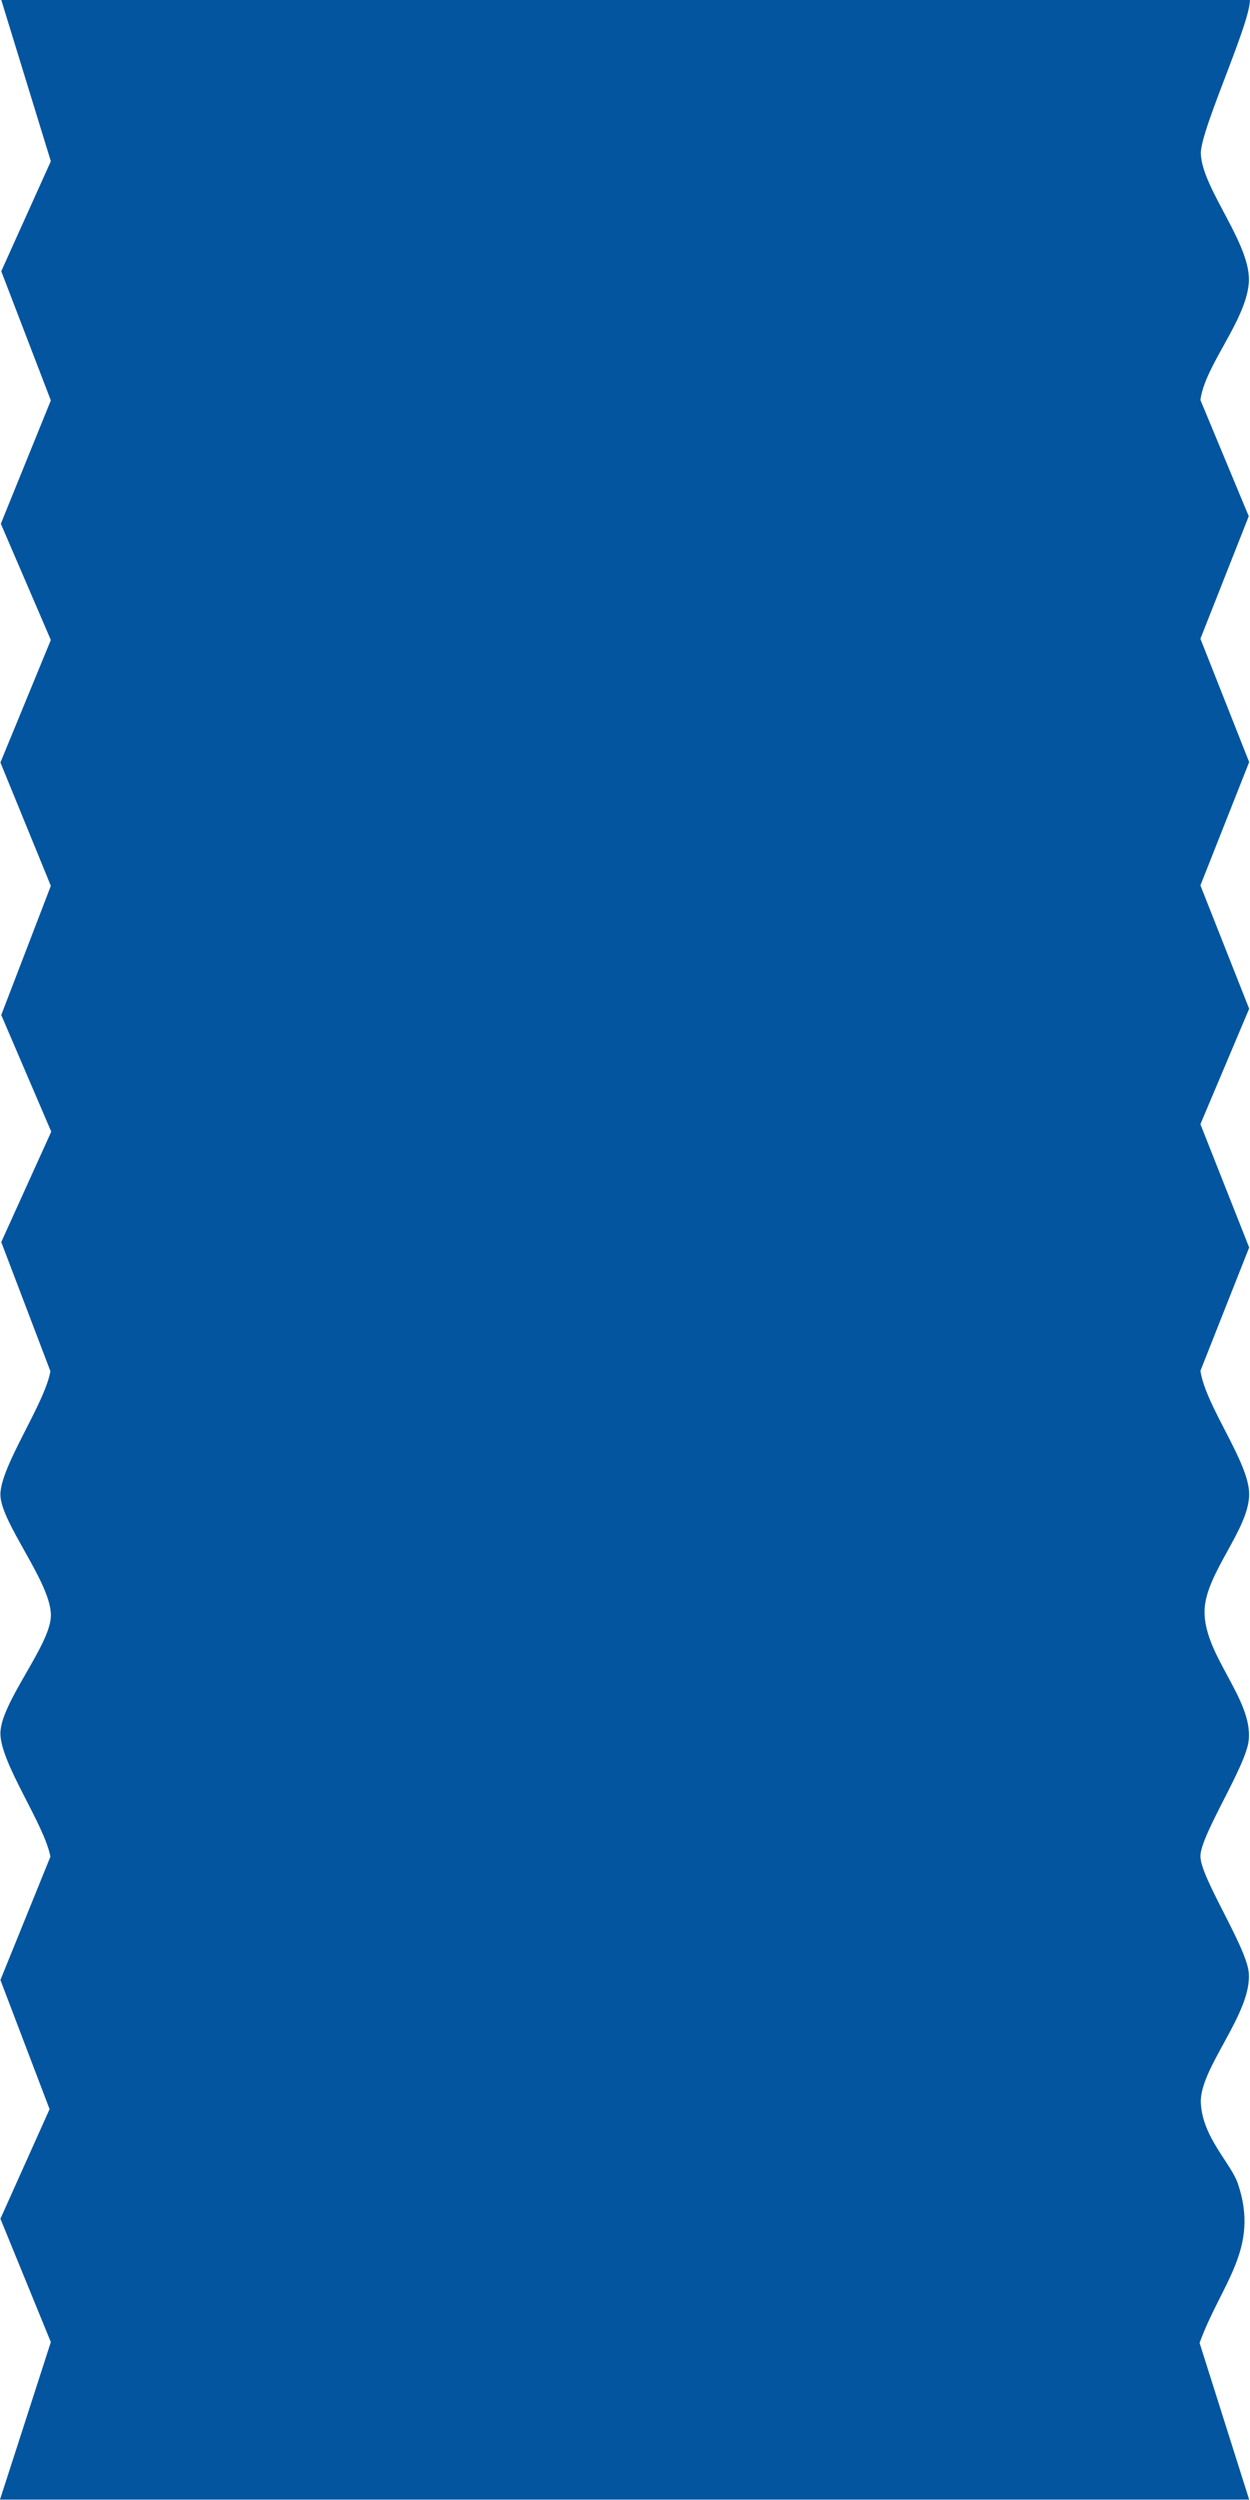 <?xml version="1.0" encoding="UTF-8"?>
<svg id="Layer_1" xmlns="http://www.w3.org/2000/svg" version="1.1" viewBox="0 0 300 600">
  <!-- Generator: Adobe Illustrator 29.5.1, SVG Export Plug-In . SVG Version: 2.1.0 Build 141)  -->
  <defs>
    <style>
      .st0 {
        fill: #0355a0;
      }
    </style>
  </defs>
  <path class="st0" d="M245.6,495.2H53.6V104.2h192v391ZM234.6,132.2h-17l-2-18-19.4,7-15.3-6.7-16.6,6.6-15.2-6.8-15.1,6.9-16.1-6.7-16.7,6.7-17.1-7c-2.1.1-1.8,13.6-2.7,16.3l-1.3,1.7h-16.5l7,21.4-6.8,14.3,6.8,16.8-6.8,16,6.9,15.1-6.9,15.9,6.9,16-6.8,16.8,6.8,15.2-6.8,14.3,6.8,16.8c-.8,4.3-6.8,12.1-6.9,16s7.2,11.7,6.9,15.9-6.9,11.6-6.9,15.1,6,11.7,6.9,16l-6.9,16,6.7,16.8-6.7,14.2,6.9,16.1-7,20.4,18,1,1,17c1.2,1.2,16.4-6.8,19.3-6.7,4.4.1,12,7,16.1,6.7l15.9-6.8,15.2,6.8,15.1-6.7,16.8,6.7,15.9-6.7,18.1,6.8,2.7-16.9,16.9-1.1-6.8-20.3c3-7.7,8.3-12.2,5.3-20.6s-5-8.5-5.1-10.5c-.2-4.5,7.1-11.6,6.6-16.9s-6.6-12.3-6.6-15.1,6.3-11.7,6.6-15.1c.5-5.4-6.3-11.1-6.1-16.9s6.1-10.5,6.1-15-6-11.4-6.7-16l6.7-16-6.6-16,6.6-15-6.7-16,6.7-16-6.7-16,6.6-15.9-6.6-15.1c.7-4.5,6.2-11.2,6.6-15.1s-6.4-12.3-6.6-16.9c-.1-3.2,8-19.2,6.6-20.5Z"/>
  <path class="st0" d="M299.7-1c2.4,2.4-11.7,31.9-11.5,37.9.3,8.5,12.4,22,11.5,31.2s-10.5,19.6-11.6,27.9l11.6,27.9-11.6,29.4,11.7,29.6-11.7,29.6,11.7,29.6-11.7,27.7,11.7,29.6-11.7,29.6c1.3,8.6,11.7,21.9,11.7,29.6,0,8.4-10.4,18.9-10.7,27.8-.4,10.6,11.6,21.3,10.6,31.2-.6,6.3-11.6,22.8-11.6,27.9,0,5.1,11,21.6,11.6,27.9.9,9.7-11.9,23-11.5,31.3s7.2,14.4,8.9,19.4c5.3,15.6-4,23.9-9.2,38.2l11.9,37.6H0s12.2-37.8,12.2-37.8L.1,532.5l11.8-26.3L.1,475.2l12-29.6c-1.5-7.9-12-22.4-12-29.6s11.7-20.8,12.1-27.9c.5-7.8-12.1-22.6-12.1-29.4s10.6-21.7,12-29.6L.3,298.1l12-26.5L.3,243.6l11.9-31L.1,183l12.1-29.4L.2,125.7l12-29.6L.3,65.1l11.9-26.4L0-1h299.7Z"/>
</svg>